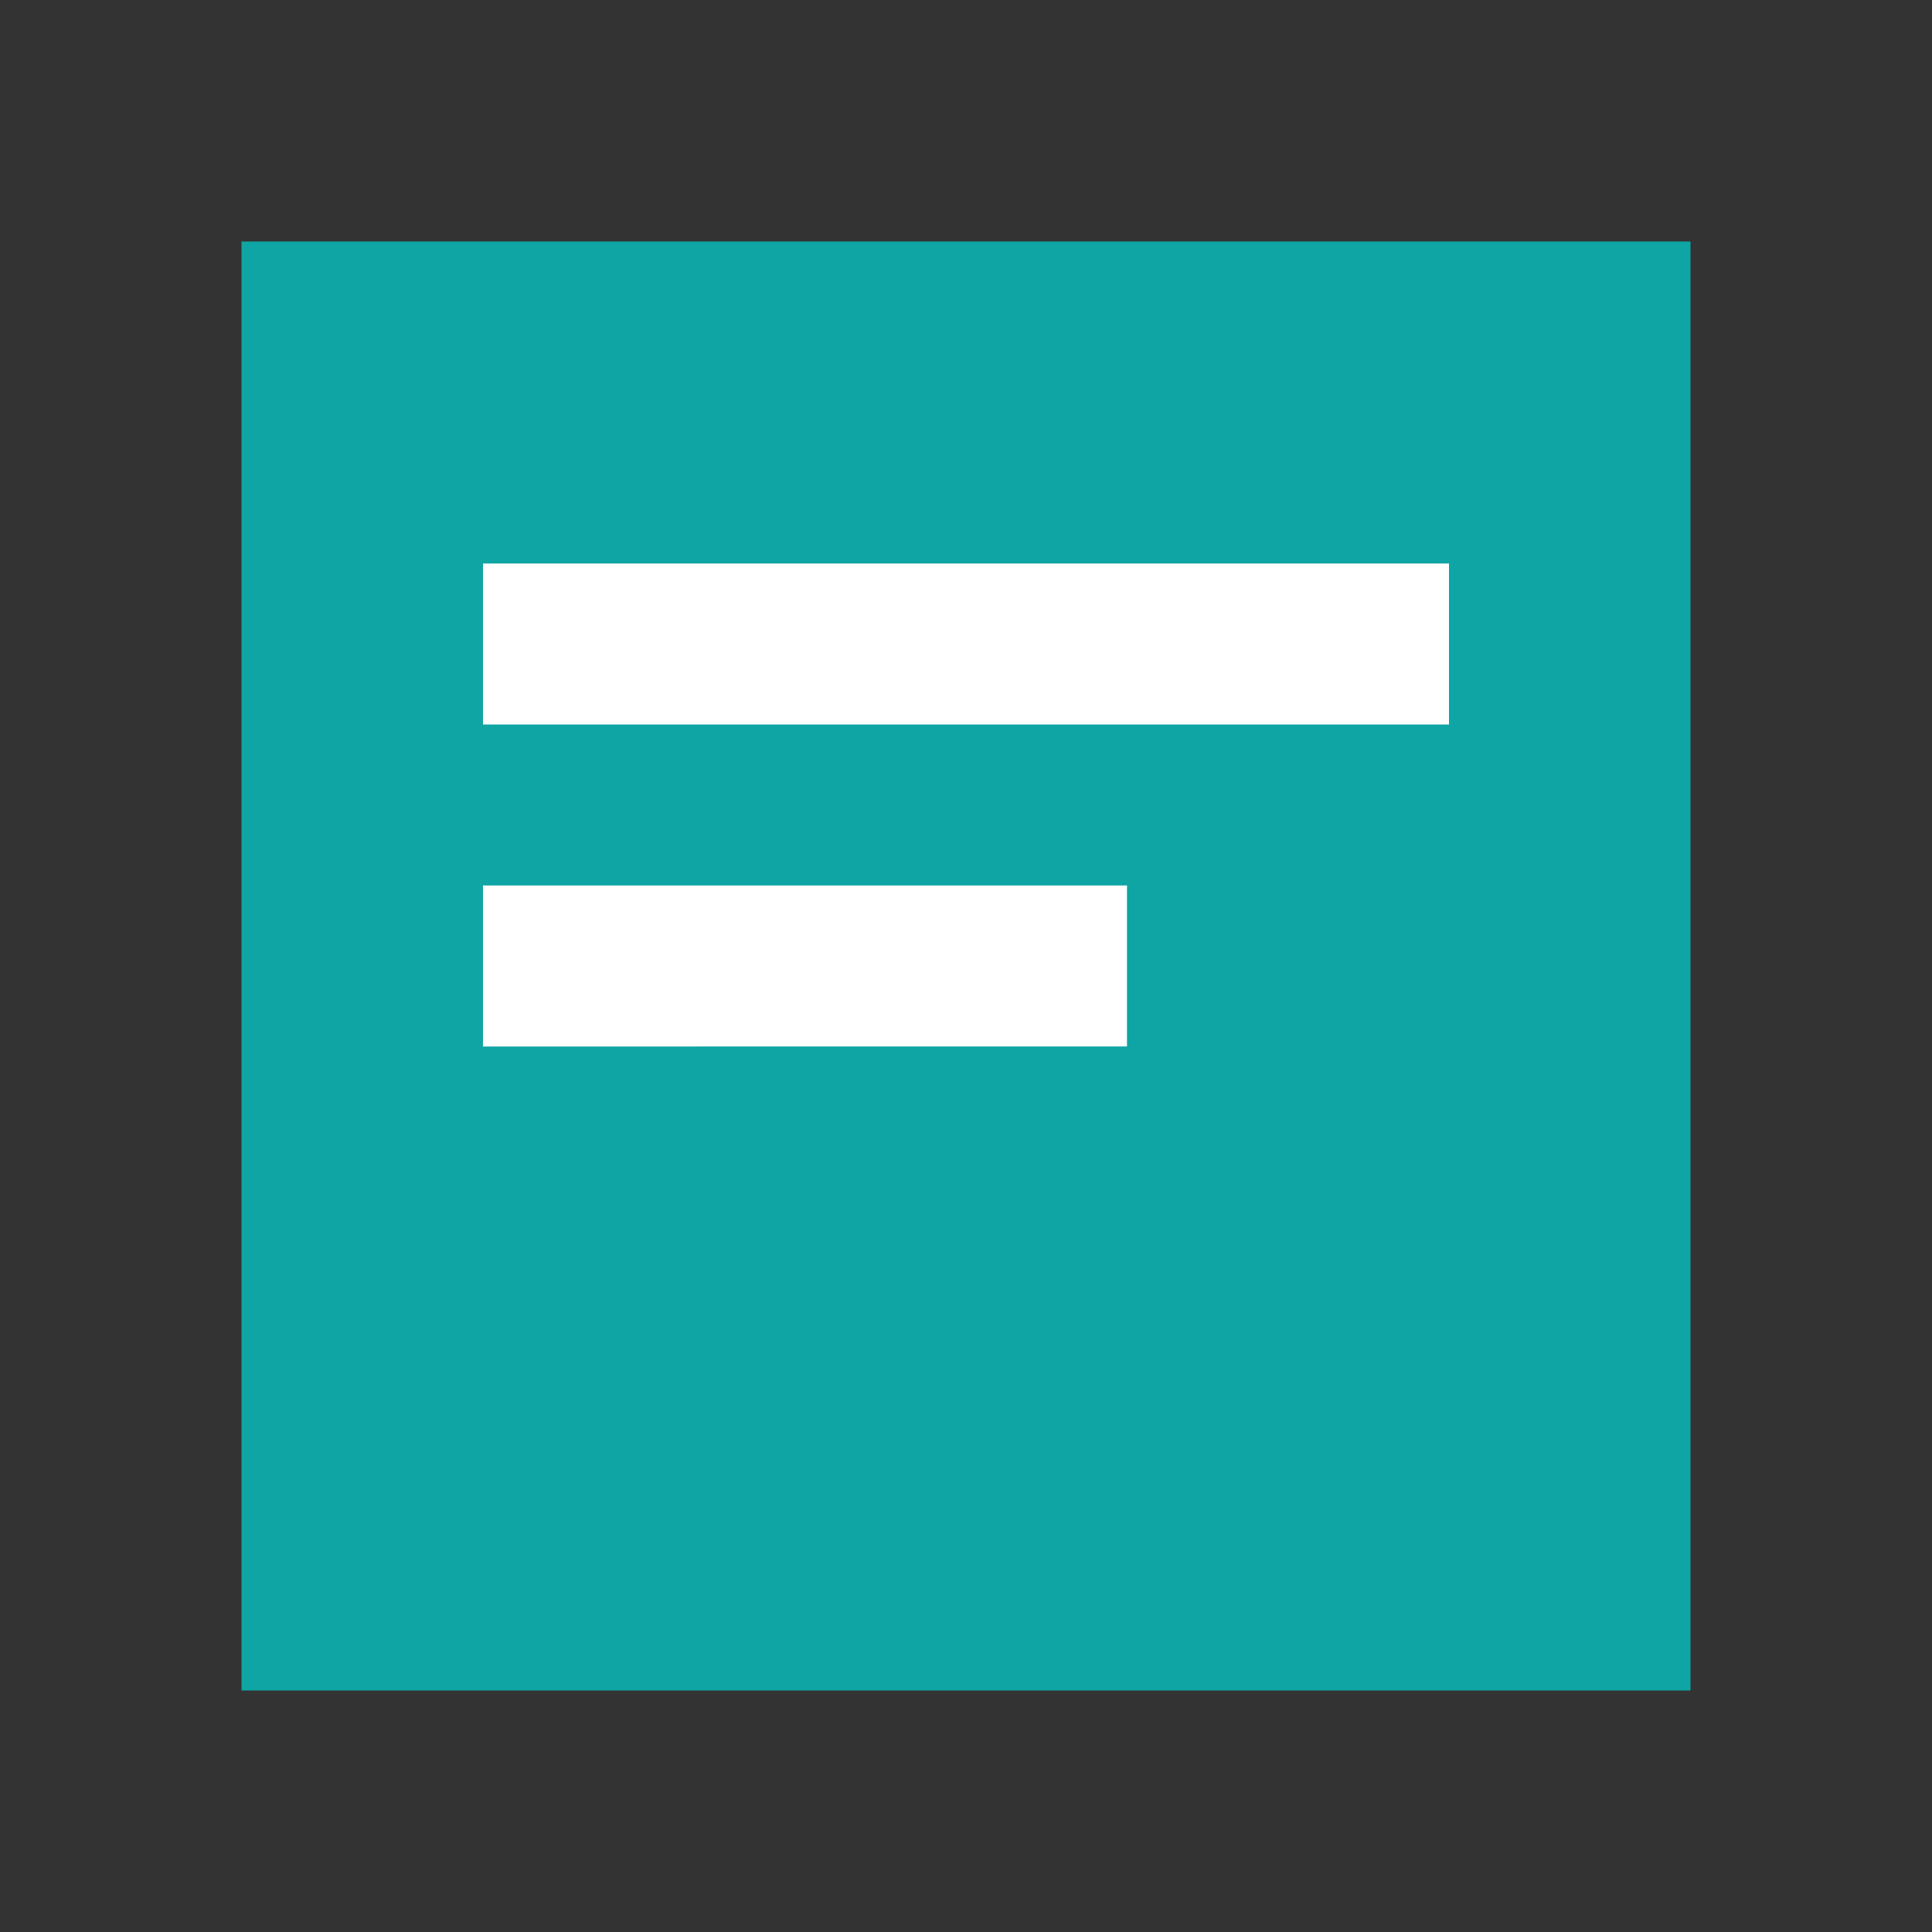<svg xmlns="http://www.w3.org/2000/svg" width="120" height="120" viewBox="0 0 24 24"><rect x="0" y="0" width="24" height="24" fill="#333333" stroke="none"/><path d="M3 3h18v18H3z" fill="#0ea5a4"/><path d="M6 7h12v2H6z" fill="#fff"/><path d="M6 11h8v2H6z" fill="#fff"/></svg>